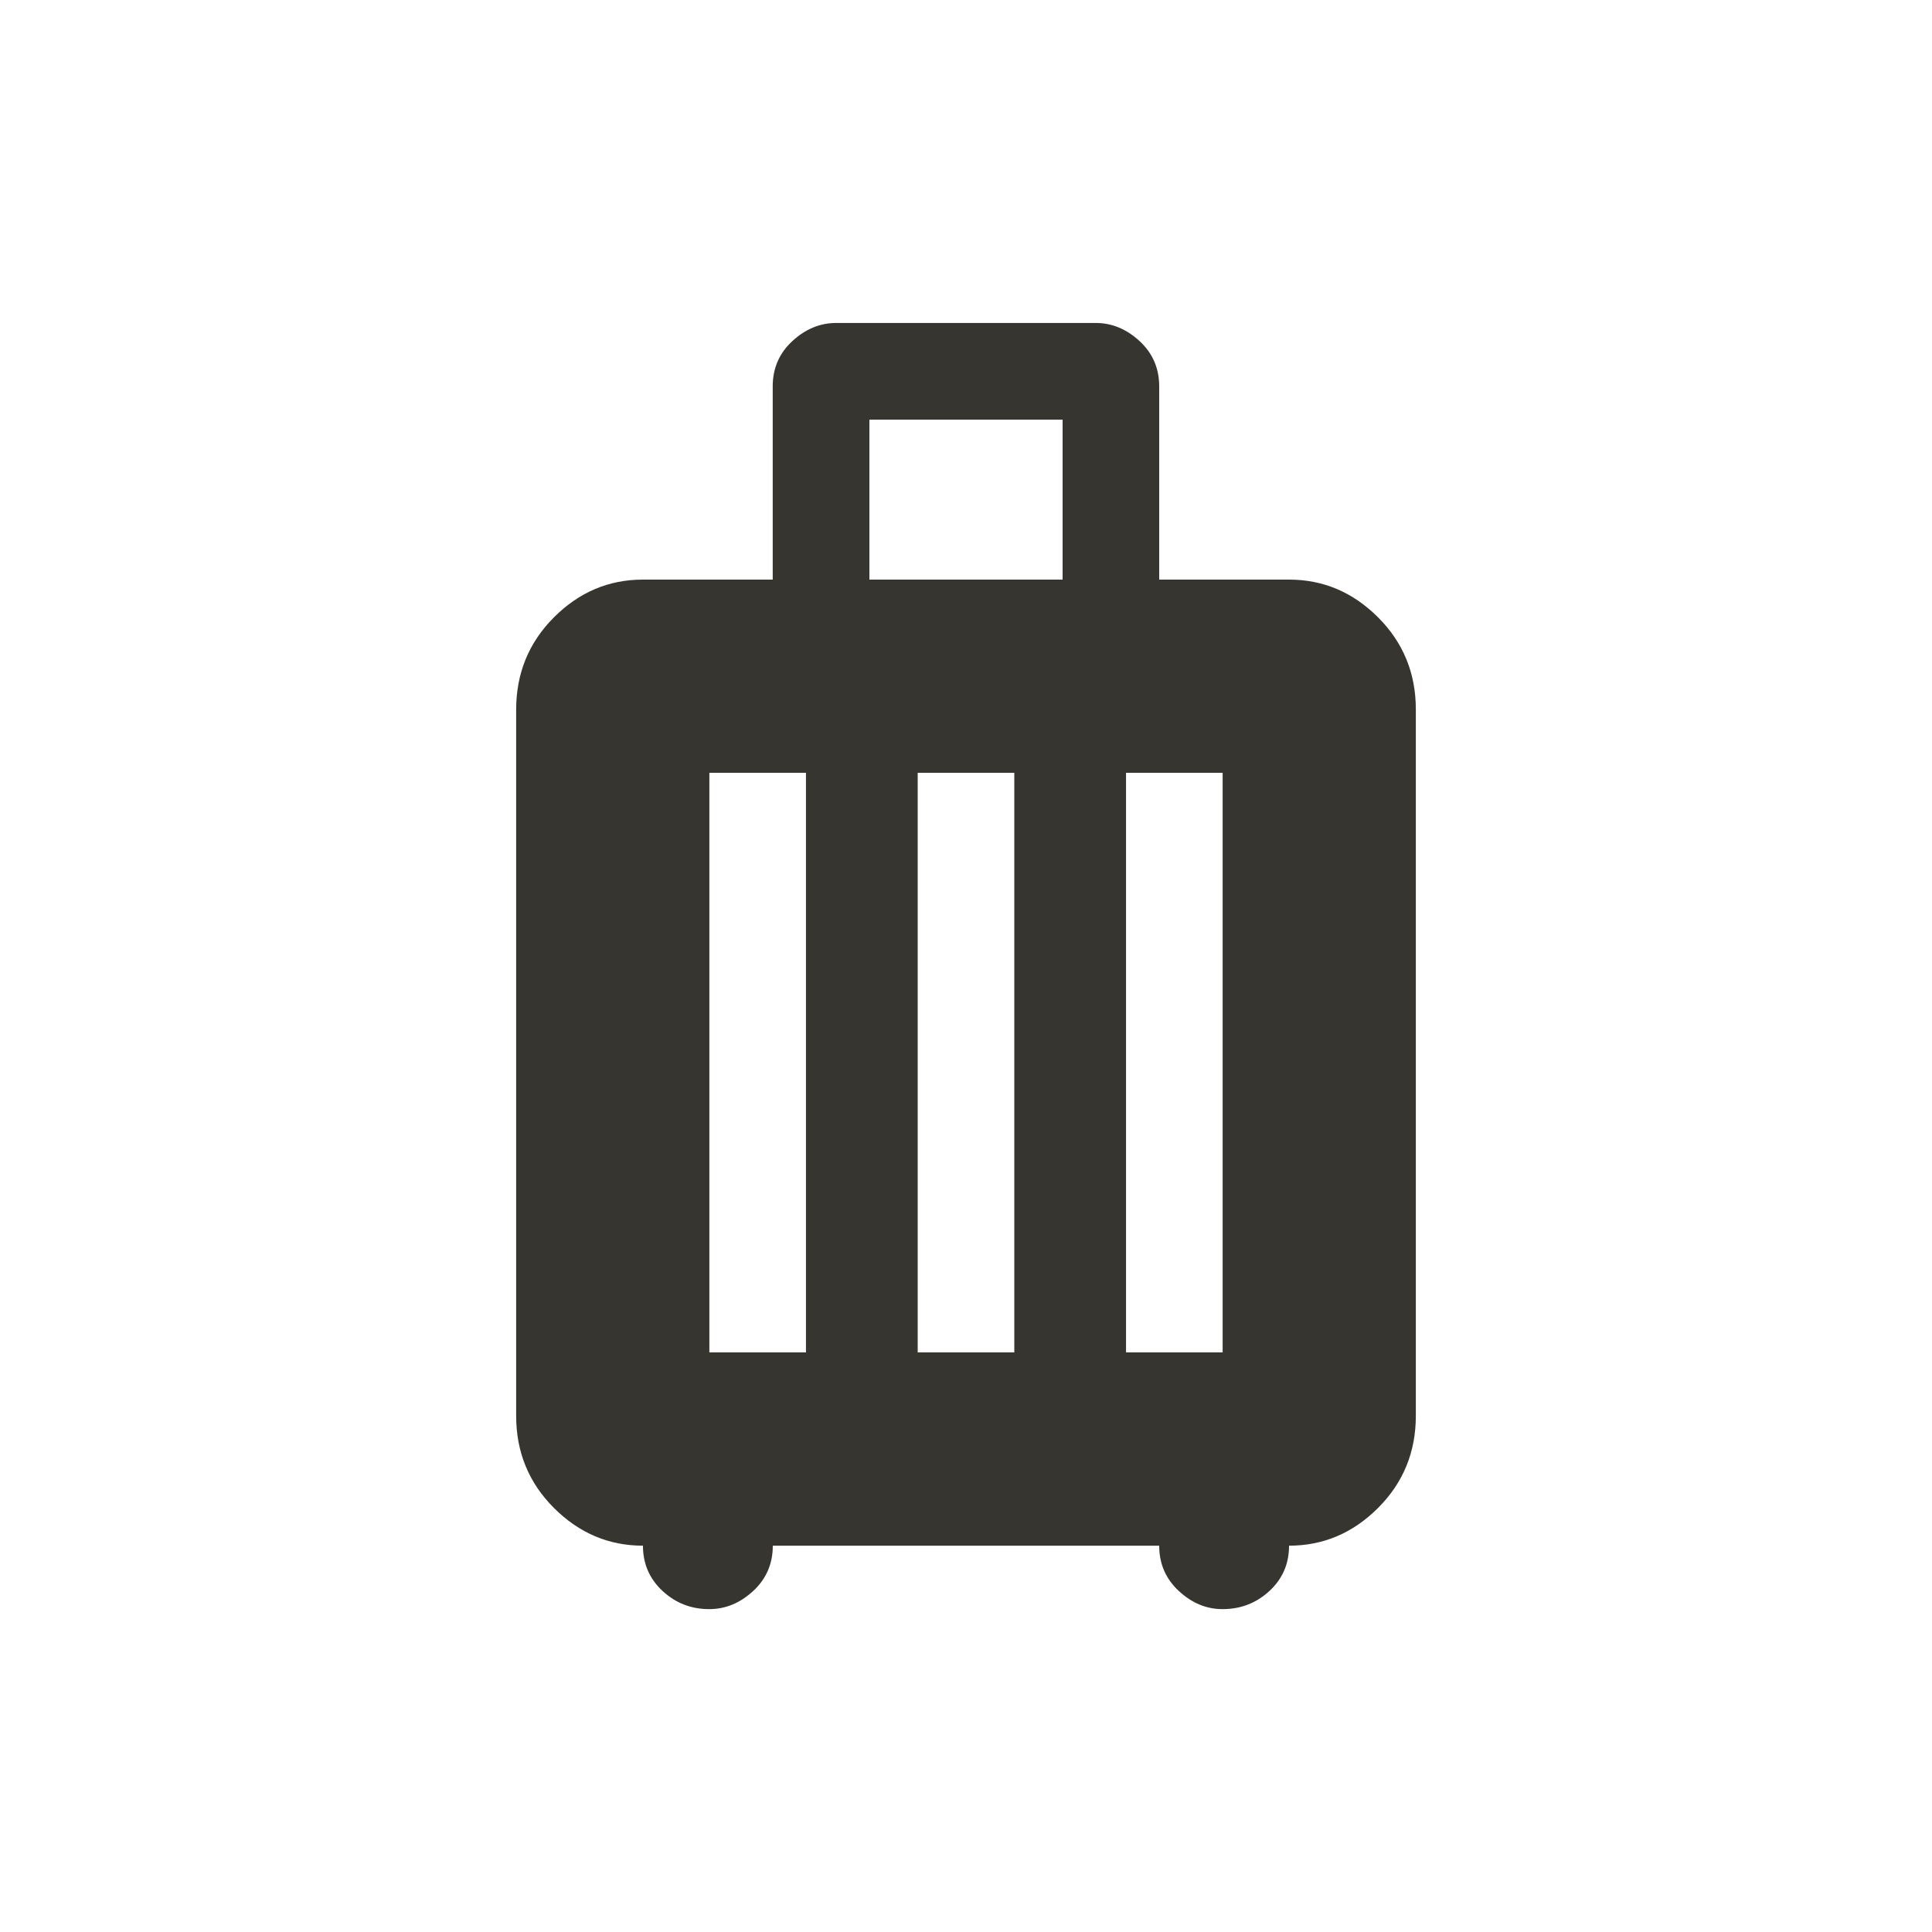 <!-- Generated by IcoMoon.io -->
<svg version="1.1" xmlns="http://www.w3.org/2000/svg" width="24" height="24" viewBox="0 0 24 24">
<title>luggage</title>
<path fill="#37352f" d="M16.013 7.2h-1.613v-2.4q0-0.338-0.244-0.563t-0.544-0.225h-3.225q-0.3 0-0.544 0.225t-0.244 0.563v2.4h-1.612q-0.638 0-1.106 0.469t-0.469 1.144v8.775q0 0.675 0.469 1.144t1.106 0.469q0 0.337 0.244 0.563t0.581 0.225q0.3 0 0.544-0.225t0.244-0.563h4.8q0 0.337 0.244 0.563t0.544 0.225q0.337 0 0.581-0.225t0.244-0.563q0.637 0 1.106-0.469t0.469-1.144v-8.775q0-0.675-0.469-1.144t-1.106-0.469zM10.012 16.8h-1.2v-7.2h1.2v7.2zM12.6 16.8h-1.2v-7.2h1.2v7.2zM13.2 7.2h-2.4v-1.987h2.4v1.987zM15.188 16.8h-1.2v-7.2h1.2v7.2z"></path>
</svg>
